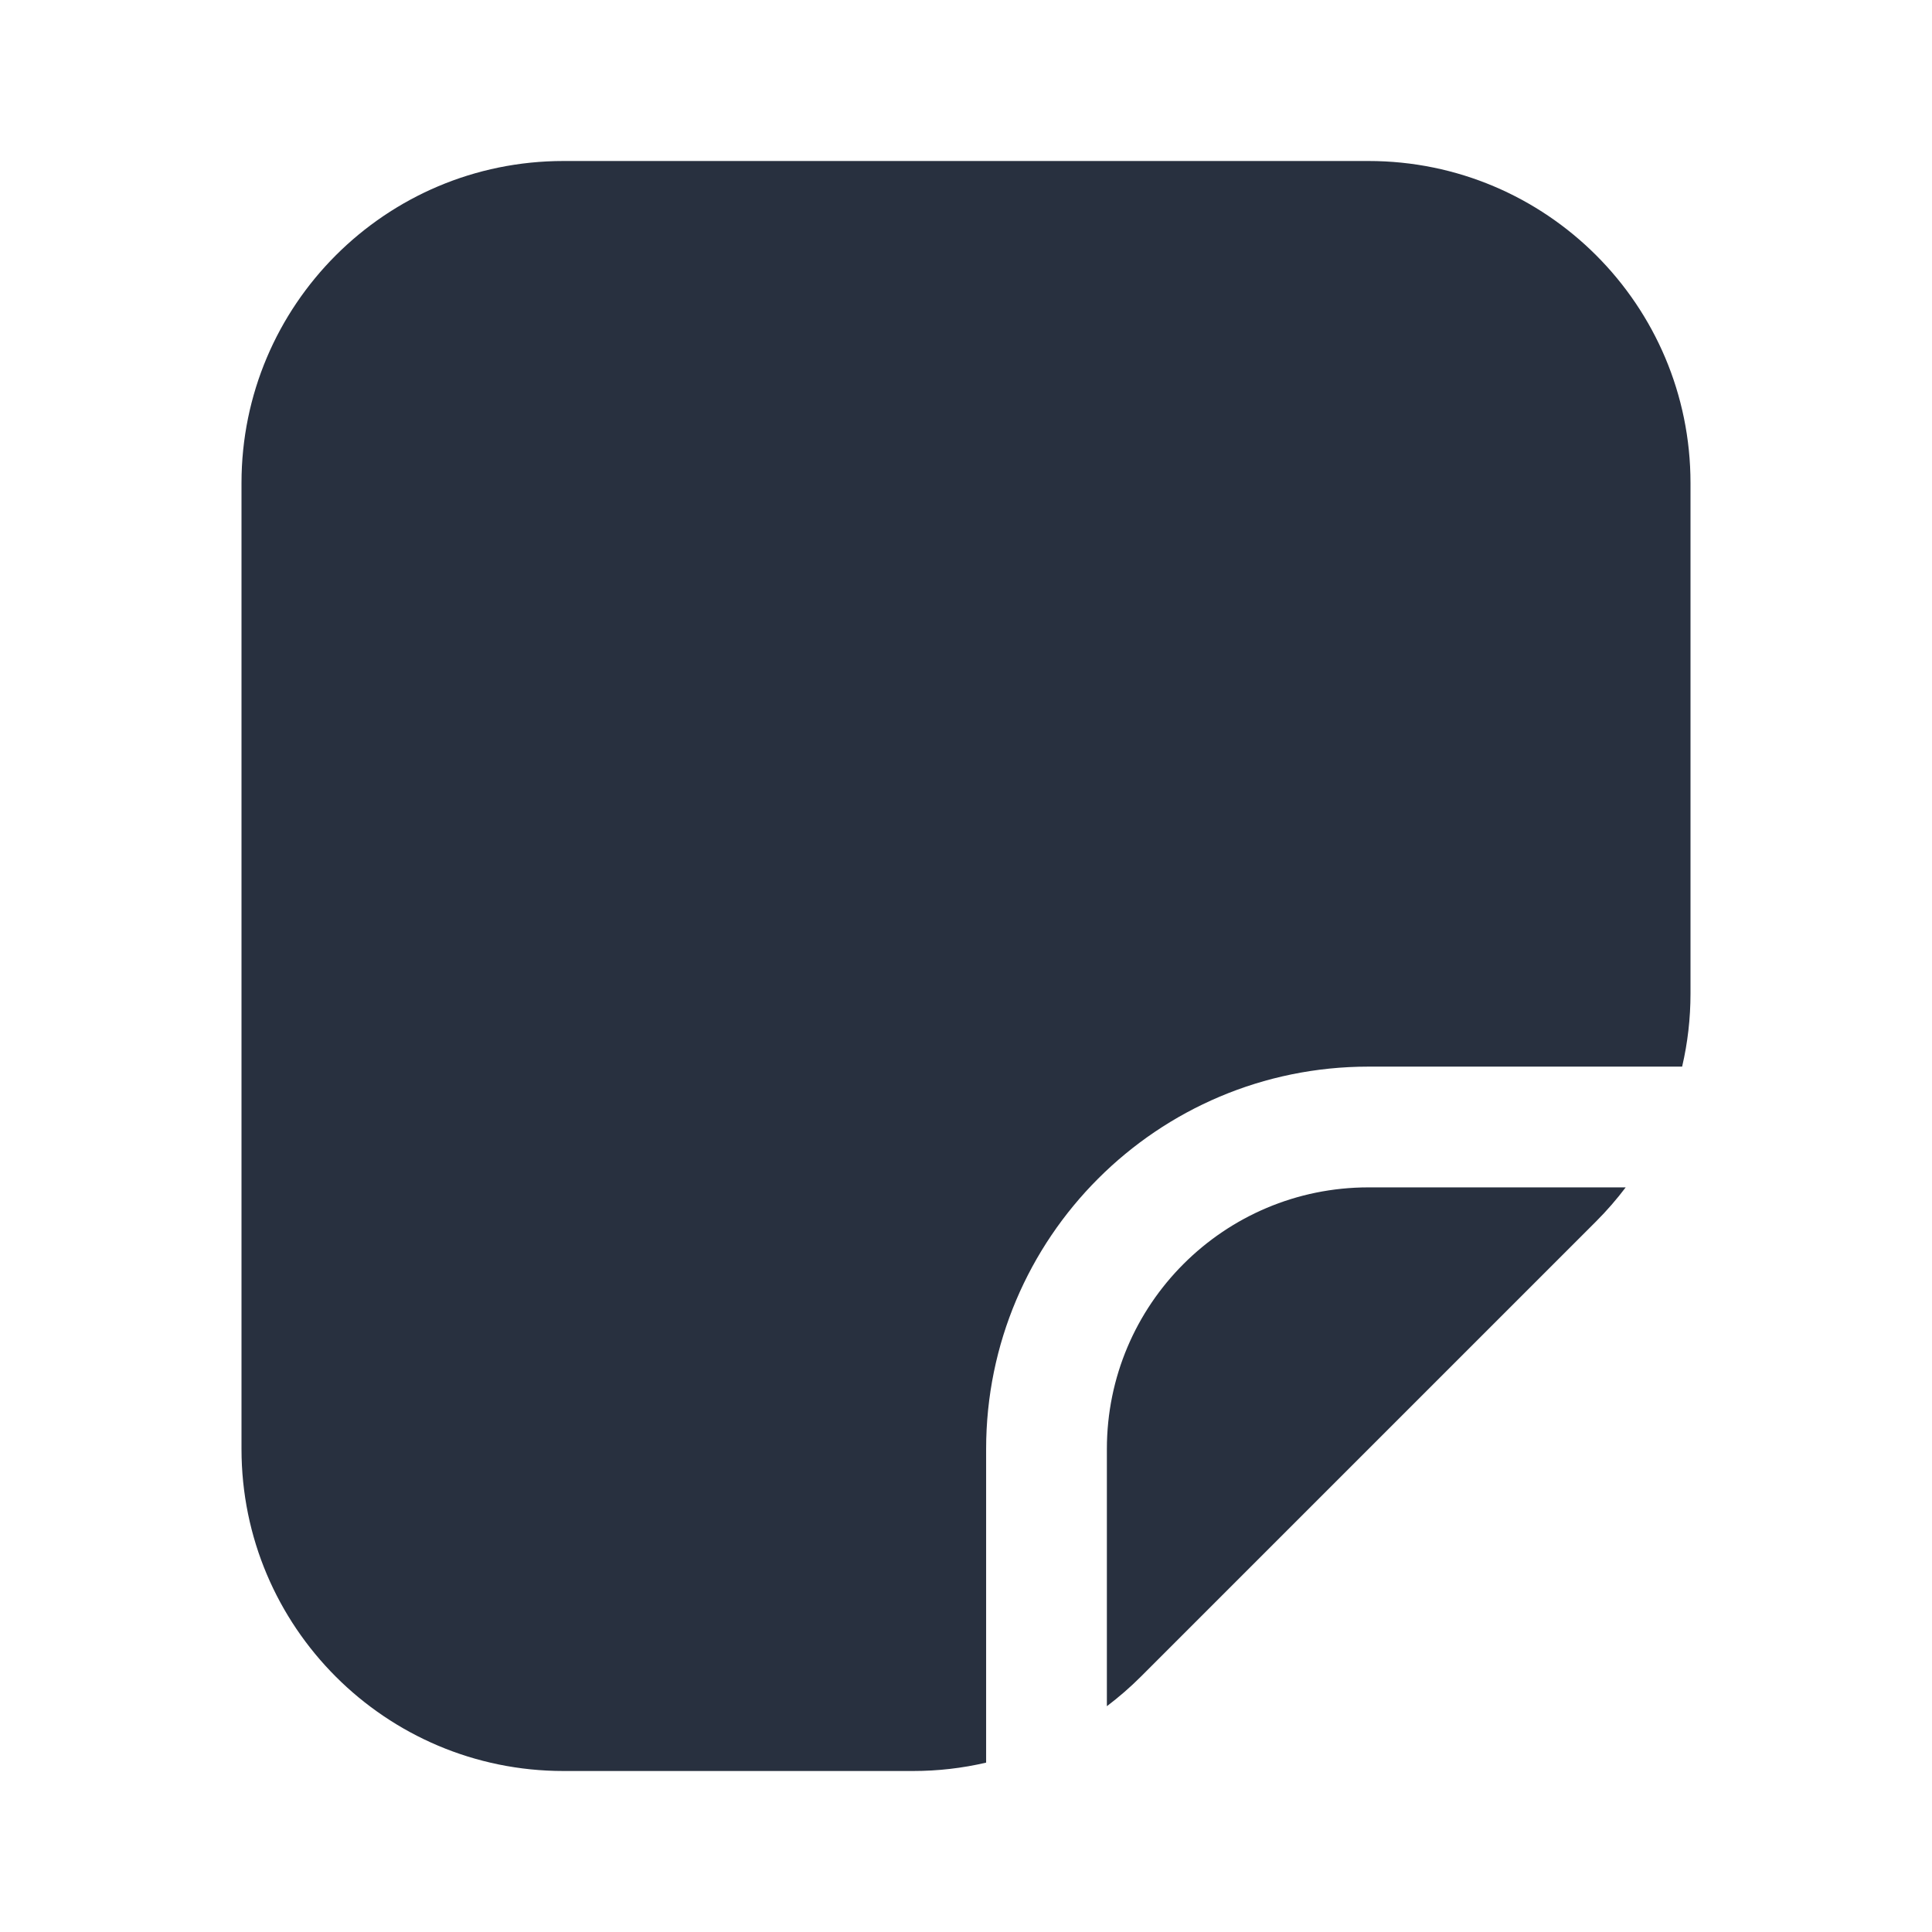 <svg width="24" height="24" viewBox="0 0 24 24" fill="none" xmlns="http://www.w3.org/2000/svg">
    <path fill-rule="evenodd" clip-rule="evenodd"
          d="M3 18V6C3 3.791 4.791 2 7 2H17C19.209 2 21 3.791 21 6V12.343C21 12.651 20.965 12.955 20.896 13.25H17C14.377 13.25 12.25 15.377 12.25 18V21.896C11.955 21.965 11.651 22 11.343 22H7C4.791 22 3 20.209 3 18ZM13.75 21.195C13.898 21.083 14.039 20.961 14.172 20.828L19.828 15.172C19.961 15.039 20.083 14.898 20.195 14.75H17C15.205 14.75 13.75 16.205 13.75 18V21.195Z"
          fill="#28303F"/>
</svg>
